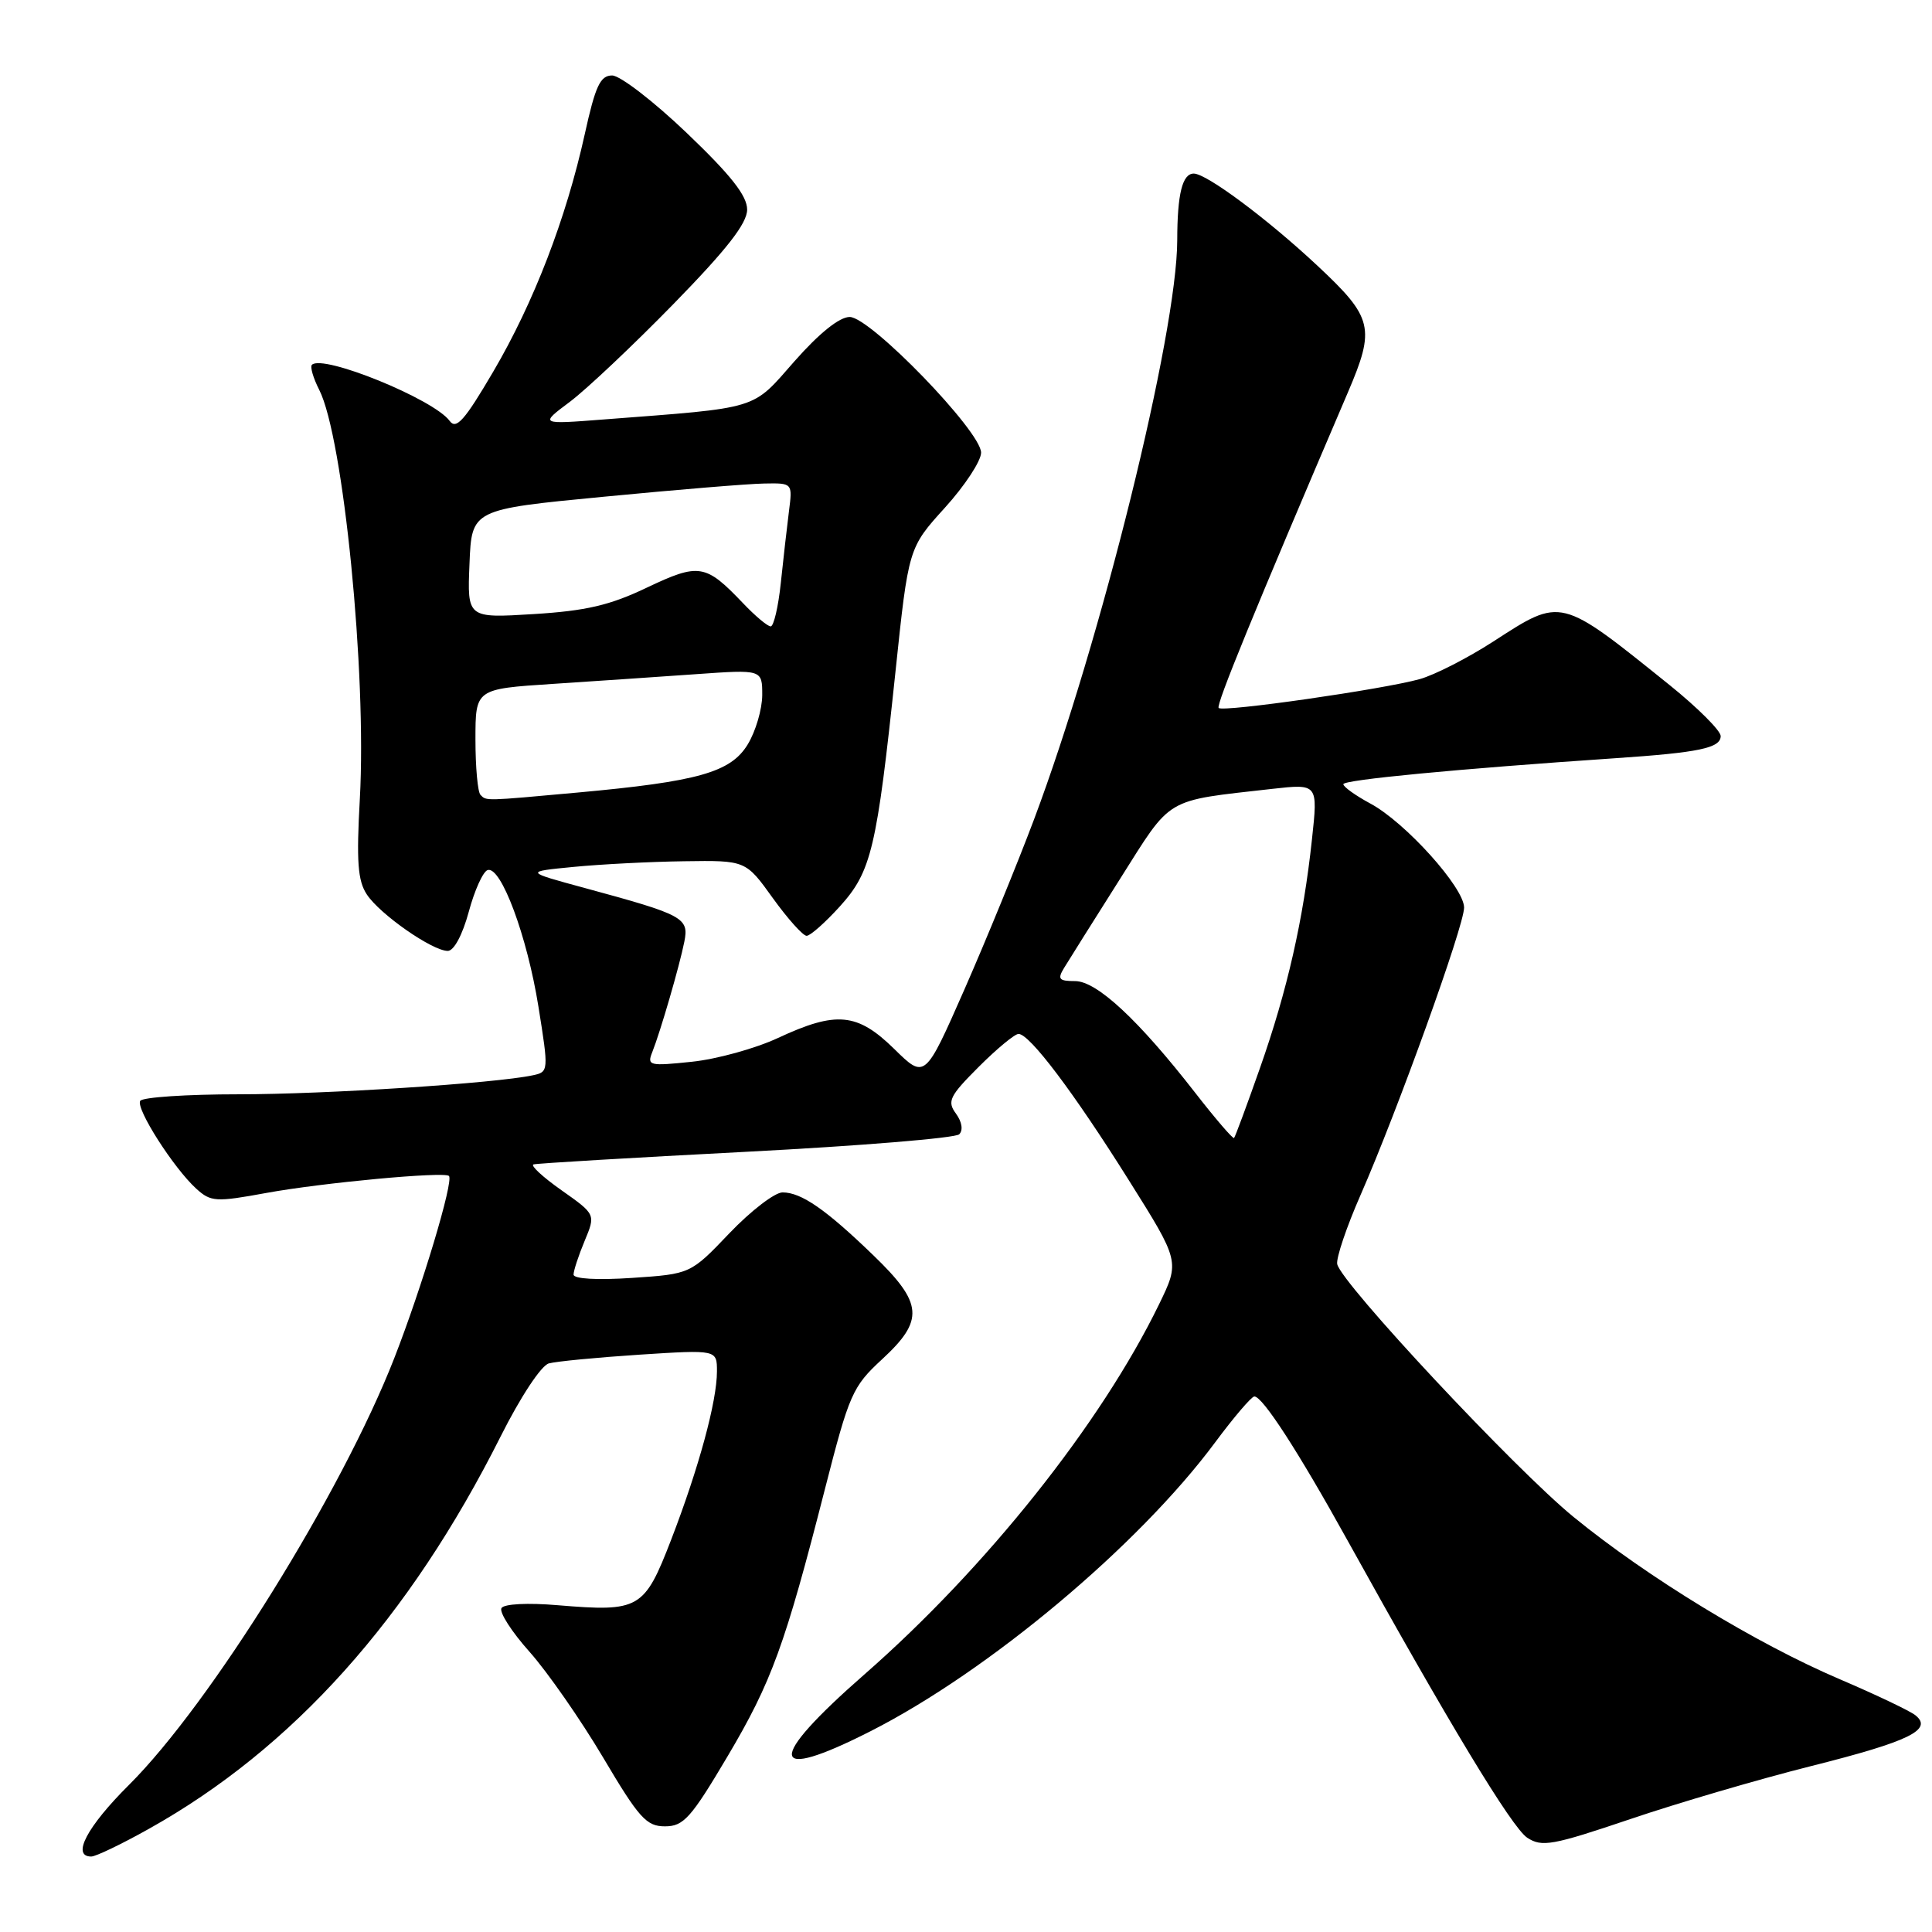 <?xml version="1.0" encoding="UTF-8" standalone="no"?>
<!DOCTYPE svg PUBLIC "-//W3C//DTD SVG 1.1//EN" "http://www.w3.org/Graphics/SVG/1.1/DTD/svg11.dtd" >
<svg xmlns="http://www.w3.org/2000/svg" xmlns:xlink="http://www.w3.org/1999/xlink" version="1.1" viewBox="0 0 256 256">
 <g >
 <path fill="currentColor"
d=" M 19.73 242.33 C 38.81 231.66 54.21 214.47 66.34 190.33 C 68.97 185.09 71.71 180.94 72.72 180.66 C 73.70 180.39 79.11 179.87 84.75 179.50 C 95.00 178.84 95.00 178.84 95.00 181.71 C 95.00 185.68 92.60 194.50 88.94 204.00 C 85.37 213.24 84.75 213.60 73.91 212.70 C 69.93 212.36 66.79 212.52 66.45 213.08 C 66.12 213.61 67.80 216.23 70.18 218.89 C 72.55 221.56 76.93 227.85 79.91 232.87 C 84.67 240.91 85.65 242.00 88.11 242.00 C 90.58 242.00 91.56 240.90 96.39 232.75 C 102.25 222.86 104.01 218.03 109.33 197.22 C 112.53 184.72 112.96 183.73 116.86 180.13 C 122.50 174.93 122.32 172.70 115.75 166.36 C 109.43 160.25 106.18 158.00 103.69 158.00 C 102.67 158.00 99.50 160.43 96.66 163.40 C 91.50 168.81 91.50 168.81 83.75 169.33 C 79.13 169.64 76.00 169.46 76.00 168.89 C 76.00 168.37 76.66 166.36 77.47 164.42 C 78.93 160.91 78.93 160.91 74.41 157.72 C 71.92 155.97 70.25 154.42 70.69 154.29 C 71.14 154.15 83.81 153.40 98.85 152.62 C 113.89 151.84 126.60 150.80 127.10 150.30 C 127.64 149.76 127.47 148.66 126.67 147.56 C 125.47 145.93 125.81 145.24 129.69 141.36 C 132.09 138.96 134.46 137.00 134.96 137.00 C 136.43 137.00 142.26 144.73 149.54 156.33 C 156.34 167.15 156.34 167.15 153.58 172.83 C 145.89 188.64 130.66 207.76 114.55 221.86 C 101.43 233.34 101.75 236.31 115.38 229.38 C 131.03 221.42 150.85 204.81 161.00 191.14 C 163.47 187.81 165.82 185.06 166.20 185.04 C 167.27 184.98 172.02 192.32 178.49 204.00 C 191.89 228.20 200.33 242.17 202.37 243.51 C 204.32 244.78 205.70 244.53 216.02 241.04 C 222.33 238.90 233.12 235.74 240.00 234.01 C 252.98 230.75 256.18 229.19 253.80 227.28 C 253.09 226.71 248.59 224.56 243.81 222.52 C 232.72 217.79 218.26 208.98 208.51 201.01 C 200.76 194.68 177.76 170.08 177.19 167.51 C 177.02 166.74 178.41 162.60 180.30 158.30 C 185.18 147.17 194.00 122.69 194.00 120.26 C 194.00 117.61 186.22 108.97 181.59 106.48 C 179.62 105.42 178.00 104.26 178.00 103.91 C 178.00 103.33 193.06 101.89 214.00 100.47 C 225.14 99.72 228.00 99.12 228.00 97.53 C 228.00 96.82 224.96 93.78 221.25 90.79 C 206.64 79.04 206.97 79.12 197.89 84.99 C 194.49 87.19 190.09 89.44 188.11 89.99 C 183.27 91.34 162.05 94.39 161.48 93.81 C 161.10 93.43 166.05 81.33 178.60 52.00 C 182.26 43.45 181.94 42.10 174.56 35.20 C 167.92 28.99 159.87 23.00 158.18 23.00 C 156.67 23.00 156.00 25.69 155.99 31.83 C 155.97 44.18 145.89 84.96 137.01 108.59 C 134.81 114.44 130.66 124.58 127.79 131.11 C 122.56 142.99 122.56 142.99 118.49 138.99 C 113.60 134.20 110.83 133.93 103.08 137.54 C 100.10 138.93 94.96 140.35 91.66 140.69 C 86.04 141.28 85.71 141.20 86.43 139.41 C 87.51 136.69 90.04 128.00 90.68 124.77 C 91.31 121.61 90.58 121.22 77.50 117.67 C 69.50 115.50 69.50 115.50 76.00 114.87 C 79.58 114.52 86.17 114.18 90.66 114.12 C 98.81 114.00 98.81 114.00 102.40 119.00 C 104.38 121.75 106.40 124.00 106.88 124.00 C 107.37 124.00 109.35 122.24 111.29 120.10 C 115.47 115.48 116.18 112.46 118.65 89.05 C 120.38 72.60 120.38 72.60 125.19 67.29 C 127.84 64.37 130.00 61.08 130.00 59.98 C 130.00 57.16 115.32 42.00 112.59 42.00 C 111.23 42.00 108.56 44.14 105.28 47.86 C 99.55 54.38 100.87 53.98 80.00 55.58 C 71.50 56.24 71.50 56.24 75.50 53.25 C 77.70 51.60 83.89 45.76 89.25 40.27 C 96.34 33.01 99.00 29.59 99.00 27.77 C 99.00 25.94 96.84 23.20 91.01 17.63 C 86.62 13.43 82.16 10.00 81.11 10.00 C 79.54 10.00 78.89 11.39 77.49 17.75 C 75.01 28.98 70.73 40.09 65.36 49.24 C 61.56 55.72 60.45 56.97 59.58 55.77 C 57.47 52.89 42.76 46.90 41.33 48.34 C 41.07 48.60 41.50 50.09 42.30 51.66 C 45.50 57.96 48.61 89.21 47.68 105.86 C 47.22 114.12 47.40 116.69 48.60 118.51 C 50.32 121.14 57.29 126.00 59.33 126.00 C 60.15 126.00 61.28 123.88 62.11 120.83 C 62.87 117.99 64.00 115.49 64.61 115.29 C 66.38 114.71 69.85 124.03 71.35 133.41 C 72.71 141.91 72.70 142.04 70.61 142.48 C 65.60 143.55 43.16 145.00 31.64 145.00 C 24.75 145.00 18.88 145.39 18.58 145.87 C 17.96 146.88 23.02 154.80 26.02 157.52 C 27.94 159.26 28.60 159.30 35.30 158.07 C 42.69 156.72 58.88 155.21 59.49 155.82 C 60.14 156.48 55.91 170.58 52.24 179.97 C 45.29 197.76 27.88 225.77 17.10 236.50 C 11.53 242.04 9.44 246.00 12.09 246.00 C 12.69 246.00 16.13 244.35 19.73 242.33 Z  M 158.38 144.81 C 150.84 135.12 145.33 130.00 142.45 130.00 C 140.31 130.00 140.09 129.74 141.00 128.25 C 141.58 127.29 144.90 122.01 148.38 116.51 C 155.37 105.45 154.15 106.17 168.57 104.53 C 174.64 103.85 174.64 103.85 173.84 111.23 C 172.70 121.87 170.58 131.22 166.96 141.50 C 165.22 146.45 163.67 150.63 163.52 150.79 C 163.38 150.95 161.06 148.26 158.38 144.81 Z  M 63.67 105.33 C 63.30 104.97 63.00 101.66 63.00 97.98 C 63.00 91.29 63.00 91.29 73.25 90.62 C 78.89 90.25 87.44 89.67 92.25 89.33 C 101.00 88.71 101.00 88.71 101.00 92.11 C 100.99 93.97 100.13 96.92 99.07 98.65 C 96.82 102.34 92.50 103.56 76.50 105.02 C 64.13 106.15 64.47 106.14 63.67 105.33 Z  M 98.44 79.91 C 93.49 74.72 92.63 74.58 85.72 77.86 C 80.81 80.21 77.65 80.94 70.71 81.37 C 61.91 81.91 61.91 81.91 62.21 74.71 C 62.50 67.50 62.50 67.50 80.00 65.82 C 89.62 64.89 99.19 64.10 101.26 64.07 C 105.02 64.00 105.02 64.00 104.54 67.75 C 104.28 69.81 103.79 74.09 103.46 77.25 C 103.13 80.41 102.52 83.00 102.12 83.00 C 101.71 83.00 100.05 81.61 98.44 79.91 Z "/>
</g>
</svg>